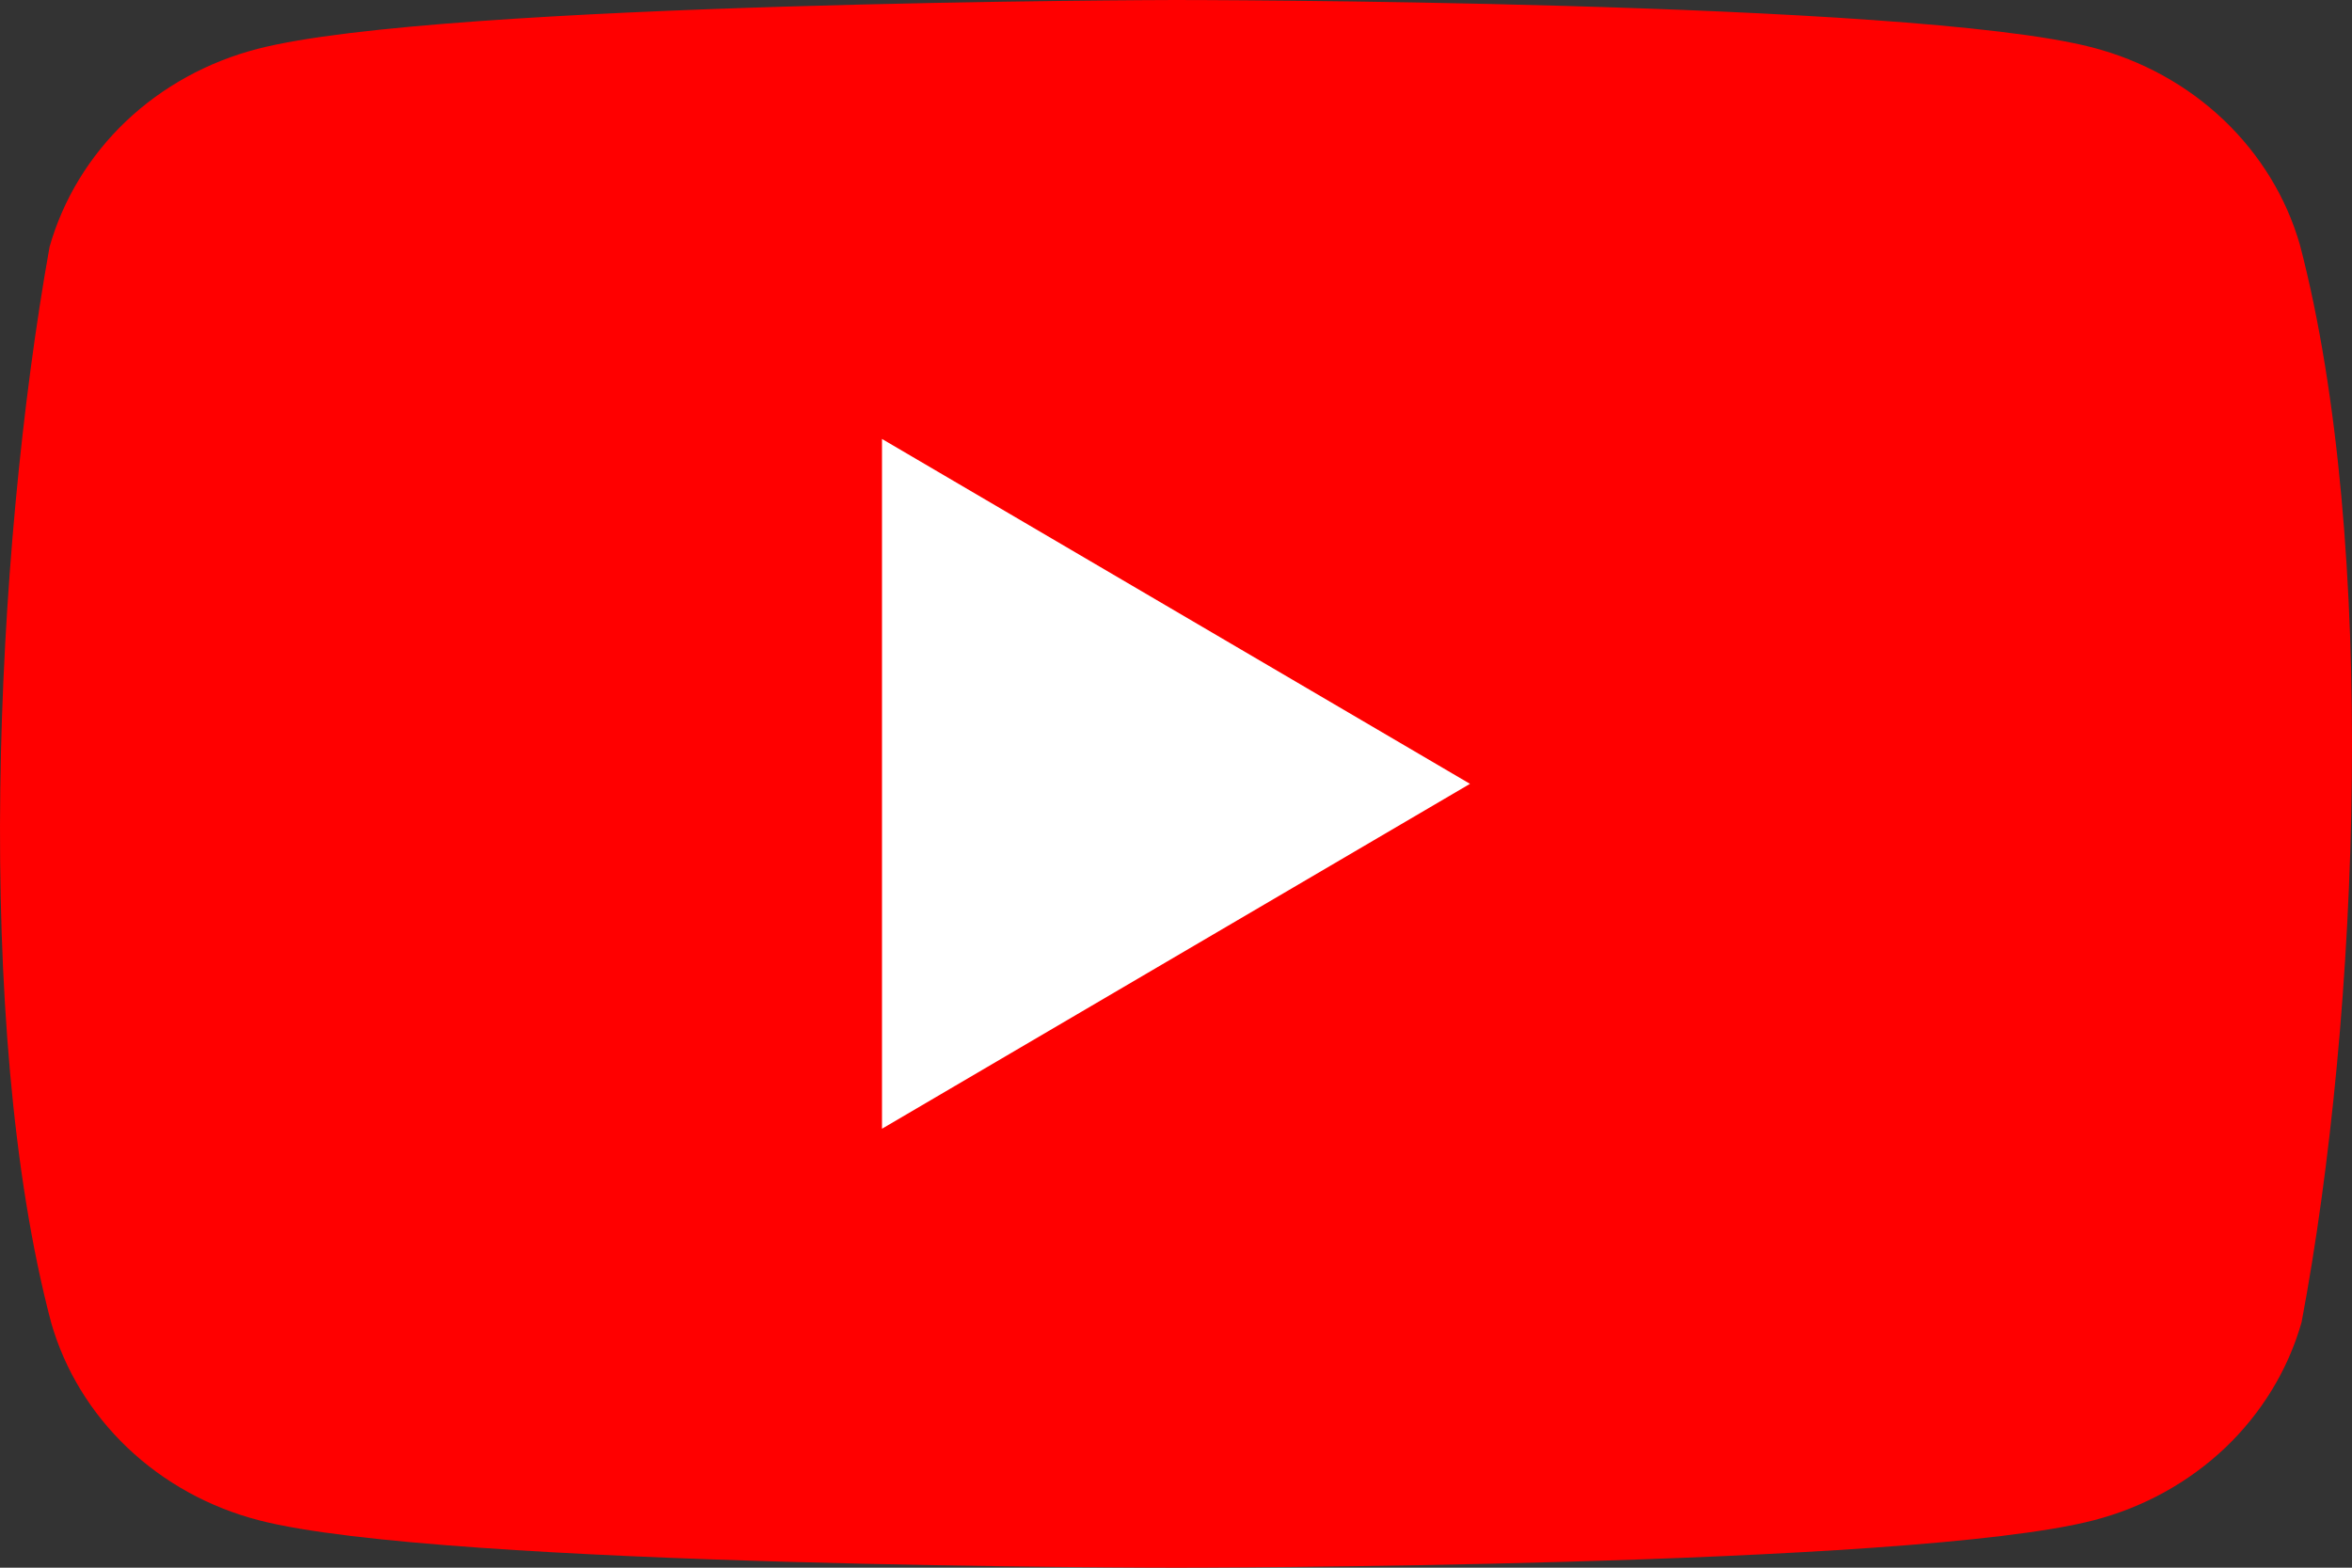 <svg width="30" height="20" viewBox="0 0 30 20" fill="none" xmlns="http://www.w3.org/2000/svg">
<rect x="0" y="0" width="30" height="20" fill="#333333" stroke="none"/>
<path d="M29.338 3.132C29.166 2.526 28.83 1.975 28.364 1.531C27.899 1.088 27.319 0.768 26.683 0.604C24.355 0 14.985 0 14.985 0C14.985 0 5.615 0.018 3.287 0.623C2.651 0.787 2.071 1.106 1.605 1.549C1.139 1.993 0.804 2.545 0.632 3.15C-0.072 7.088 -0.346 13.088 0.651 16.868C0.823 17.474 1.159 18.025 1.625 18.469C2.09 18.912 2.67 19.232 3.306 19.396C5.634 20 15.004 20 15.004 20C15.004 20 24.374 20 26.702 19.396C27.338 19.232 27.918 18.912 28.384 18.469C28.849 18.025 29.185 17.474 29.357 16.868C30.1 12.925 30.329 6.929 29.338 3.132" fill="#FF0000"/>
<path d="M11.25 14.4L18.75 10L11.25 5.6V14.4Z" fill="white"/>
</svg>

